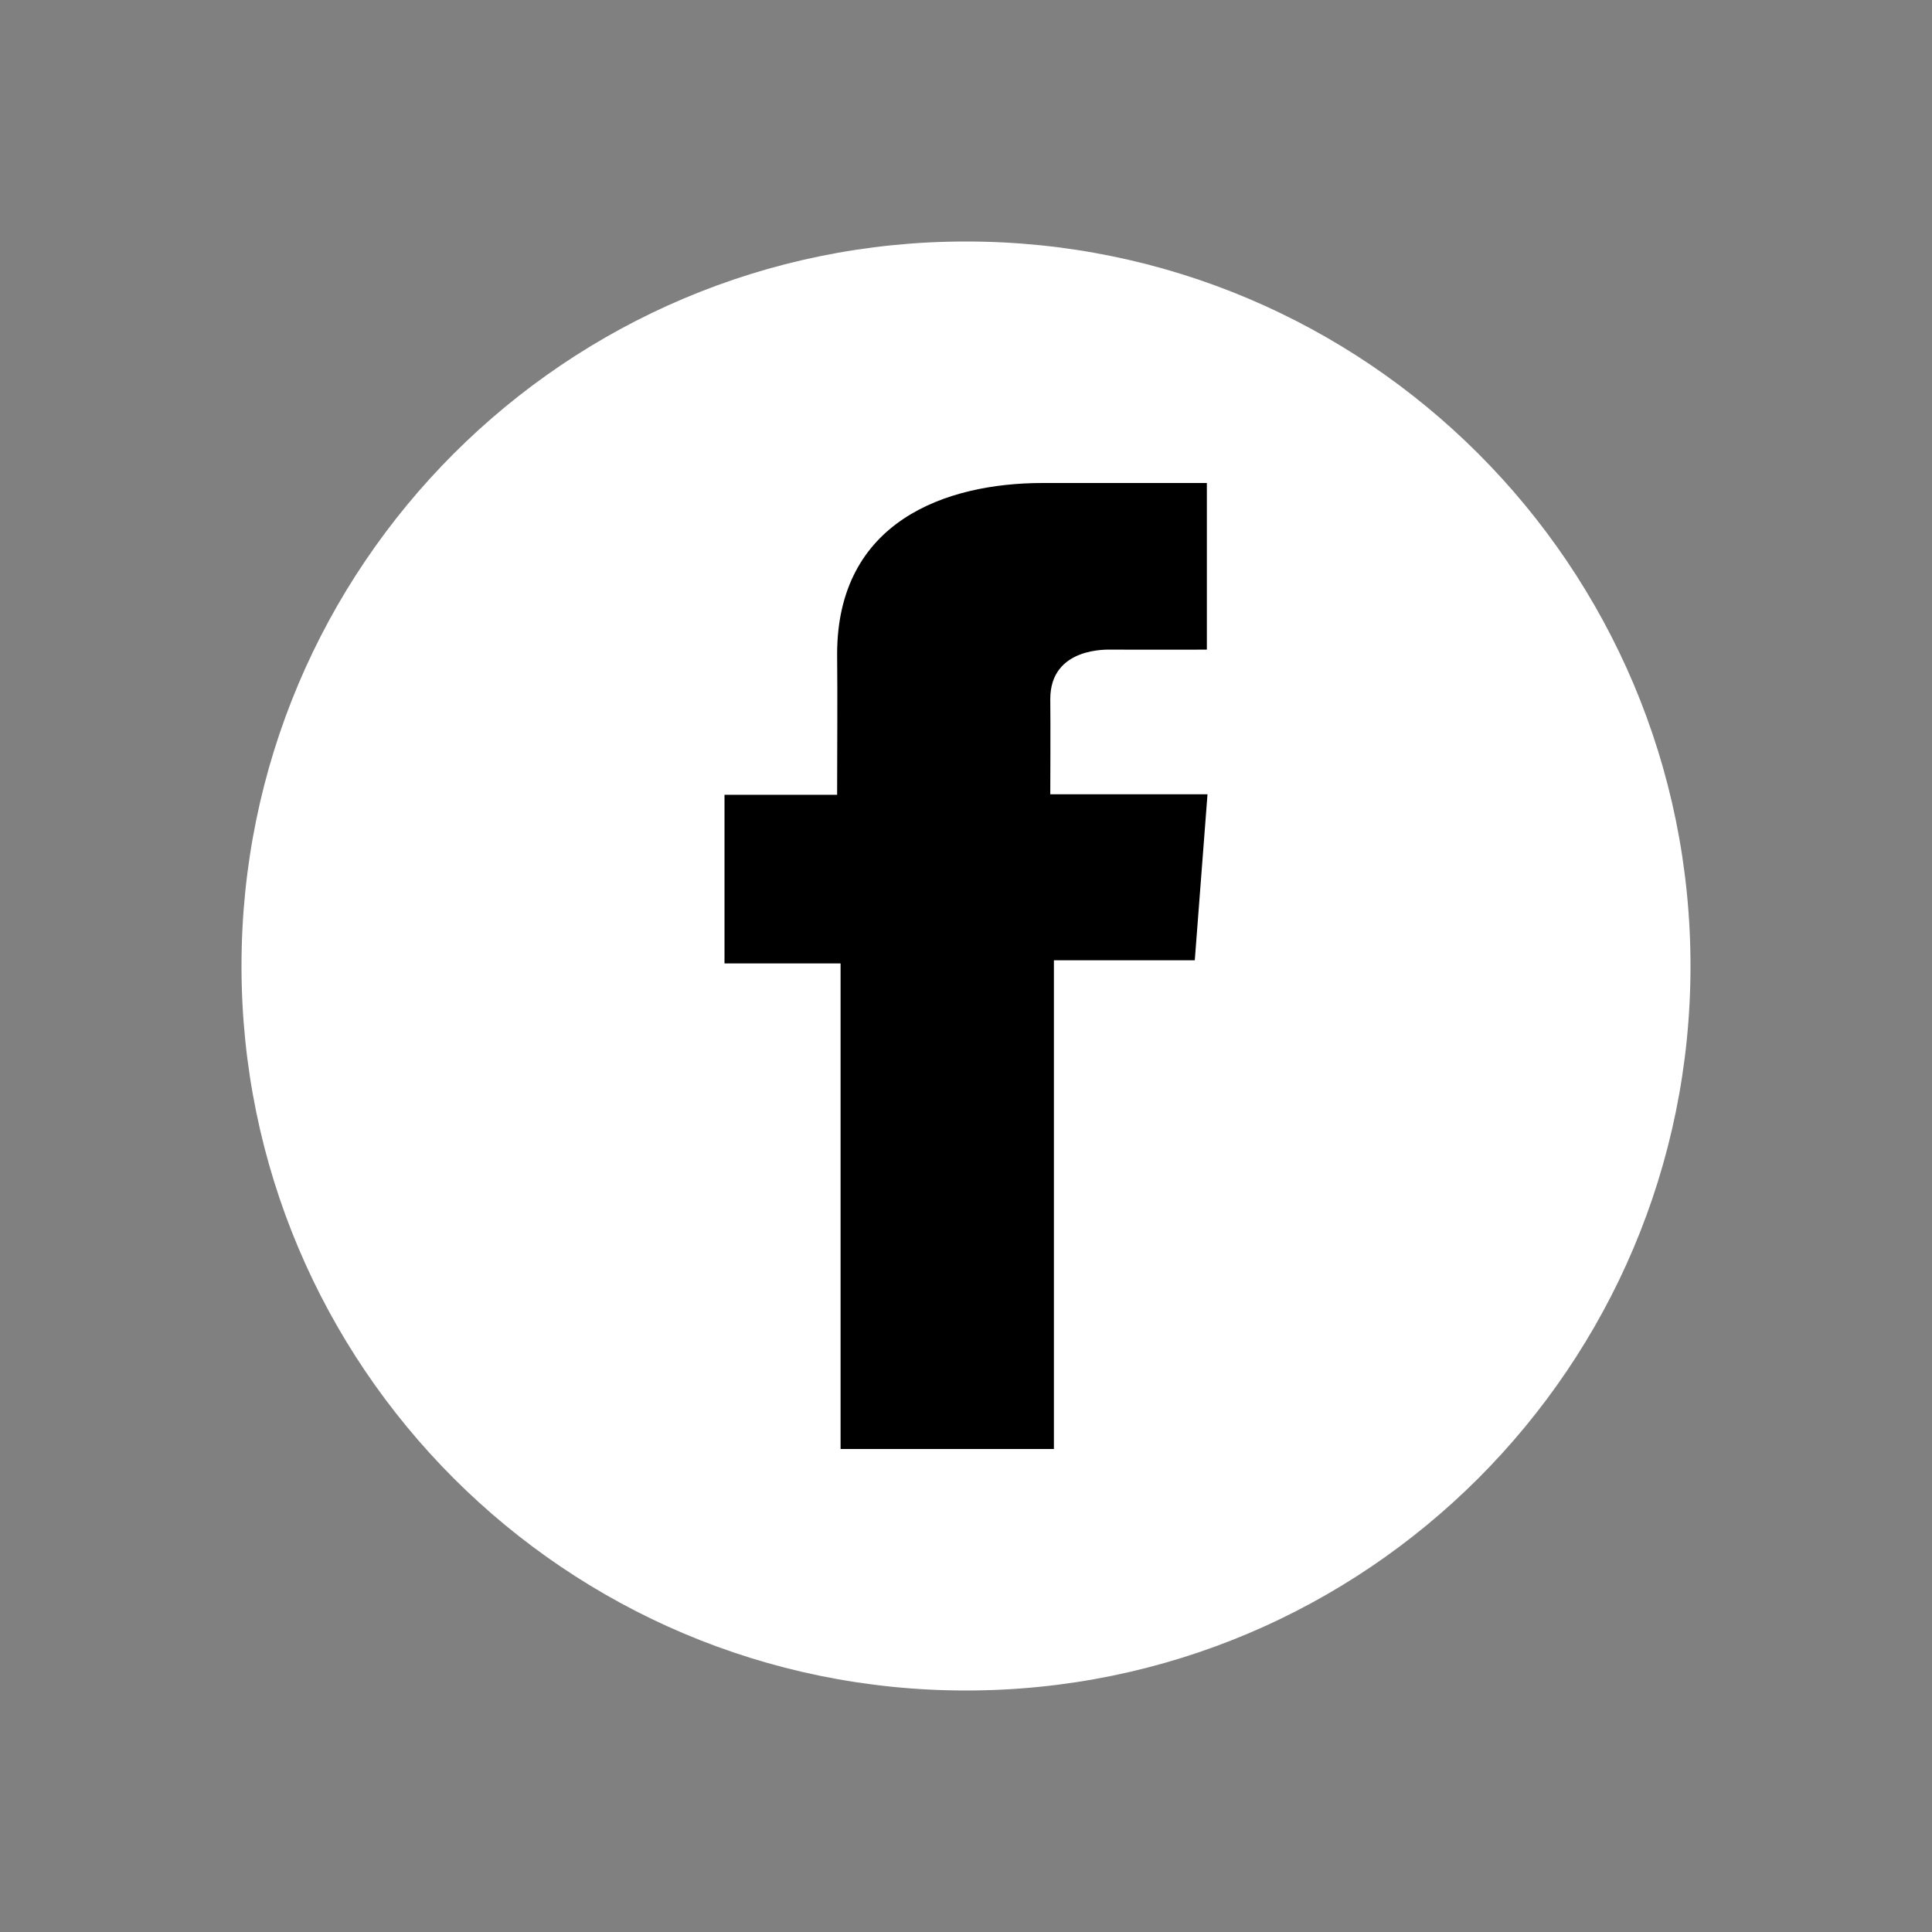 <svg width="24" height="24" viewBox="0 0 24 24" fill="none" xmlns="http://www.w3.org/2000/svg">
<rect x="0" y="0" width="24" height="24" fill="#808080" stroke="none"/>
<path d="M12 21C16.971 21 21 16.971 21 12C21 7.029 16.971 3 12 3C7.029 3 3 7.029 3 12C3 16.971 7.029 21 12 21Z" fill="white"/>
<path d="M14.991 6H12.953C11.744 6 10.399 6.479 10.399 8.128C10.405 8.703 10.399 9.254 10.399 9.873H9V11.968H10.442V18H13.092V11.929H14.842L15 9.867H13.047C13.047 9.867 13.051 8.95 13.047 8.684C13.047 8.032 13.768 8.07 13.811 8.07C14.154 8.07 14.821 8.071 14.992 8.07V6H14.991Z" fill="black"/>
</svg>
